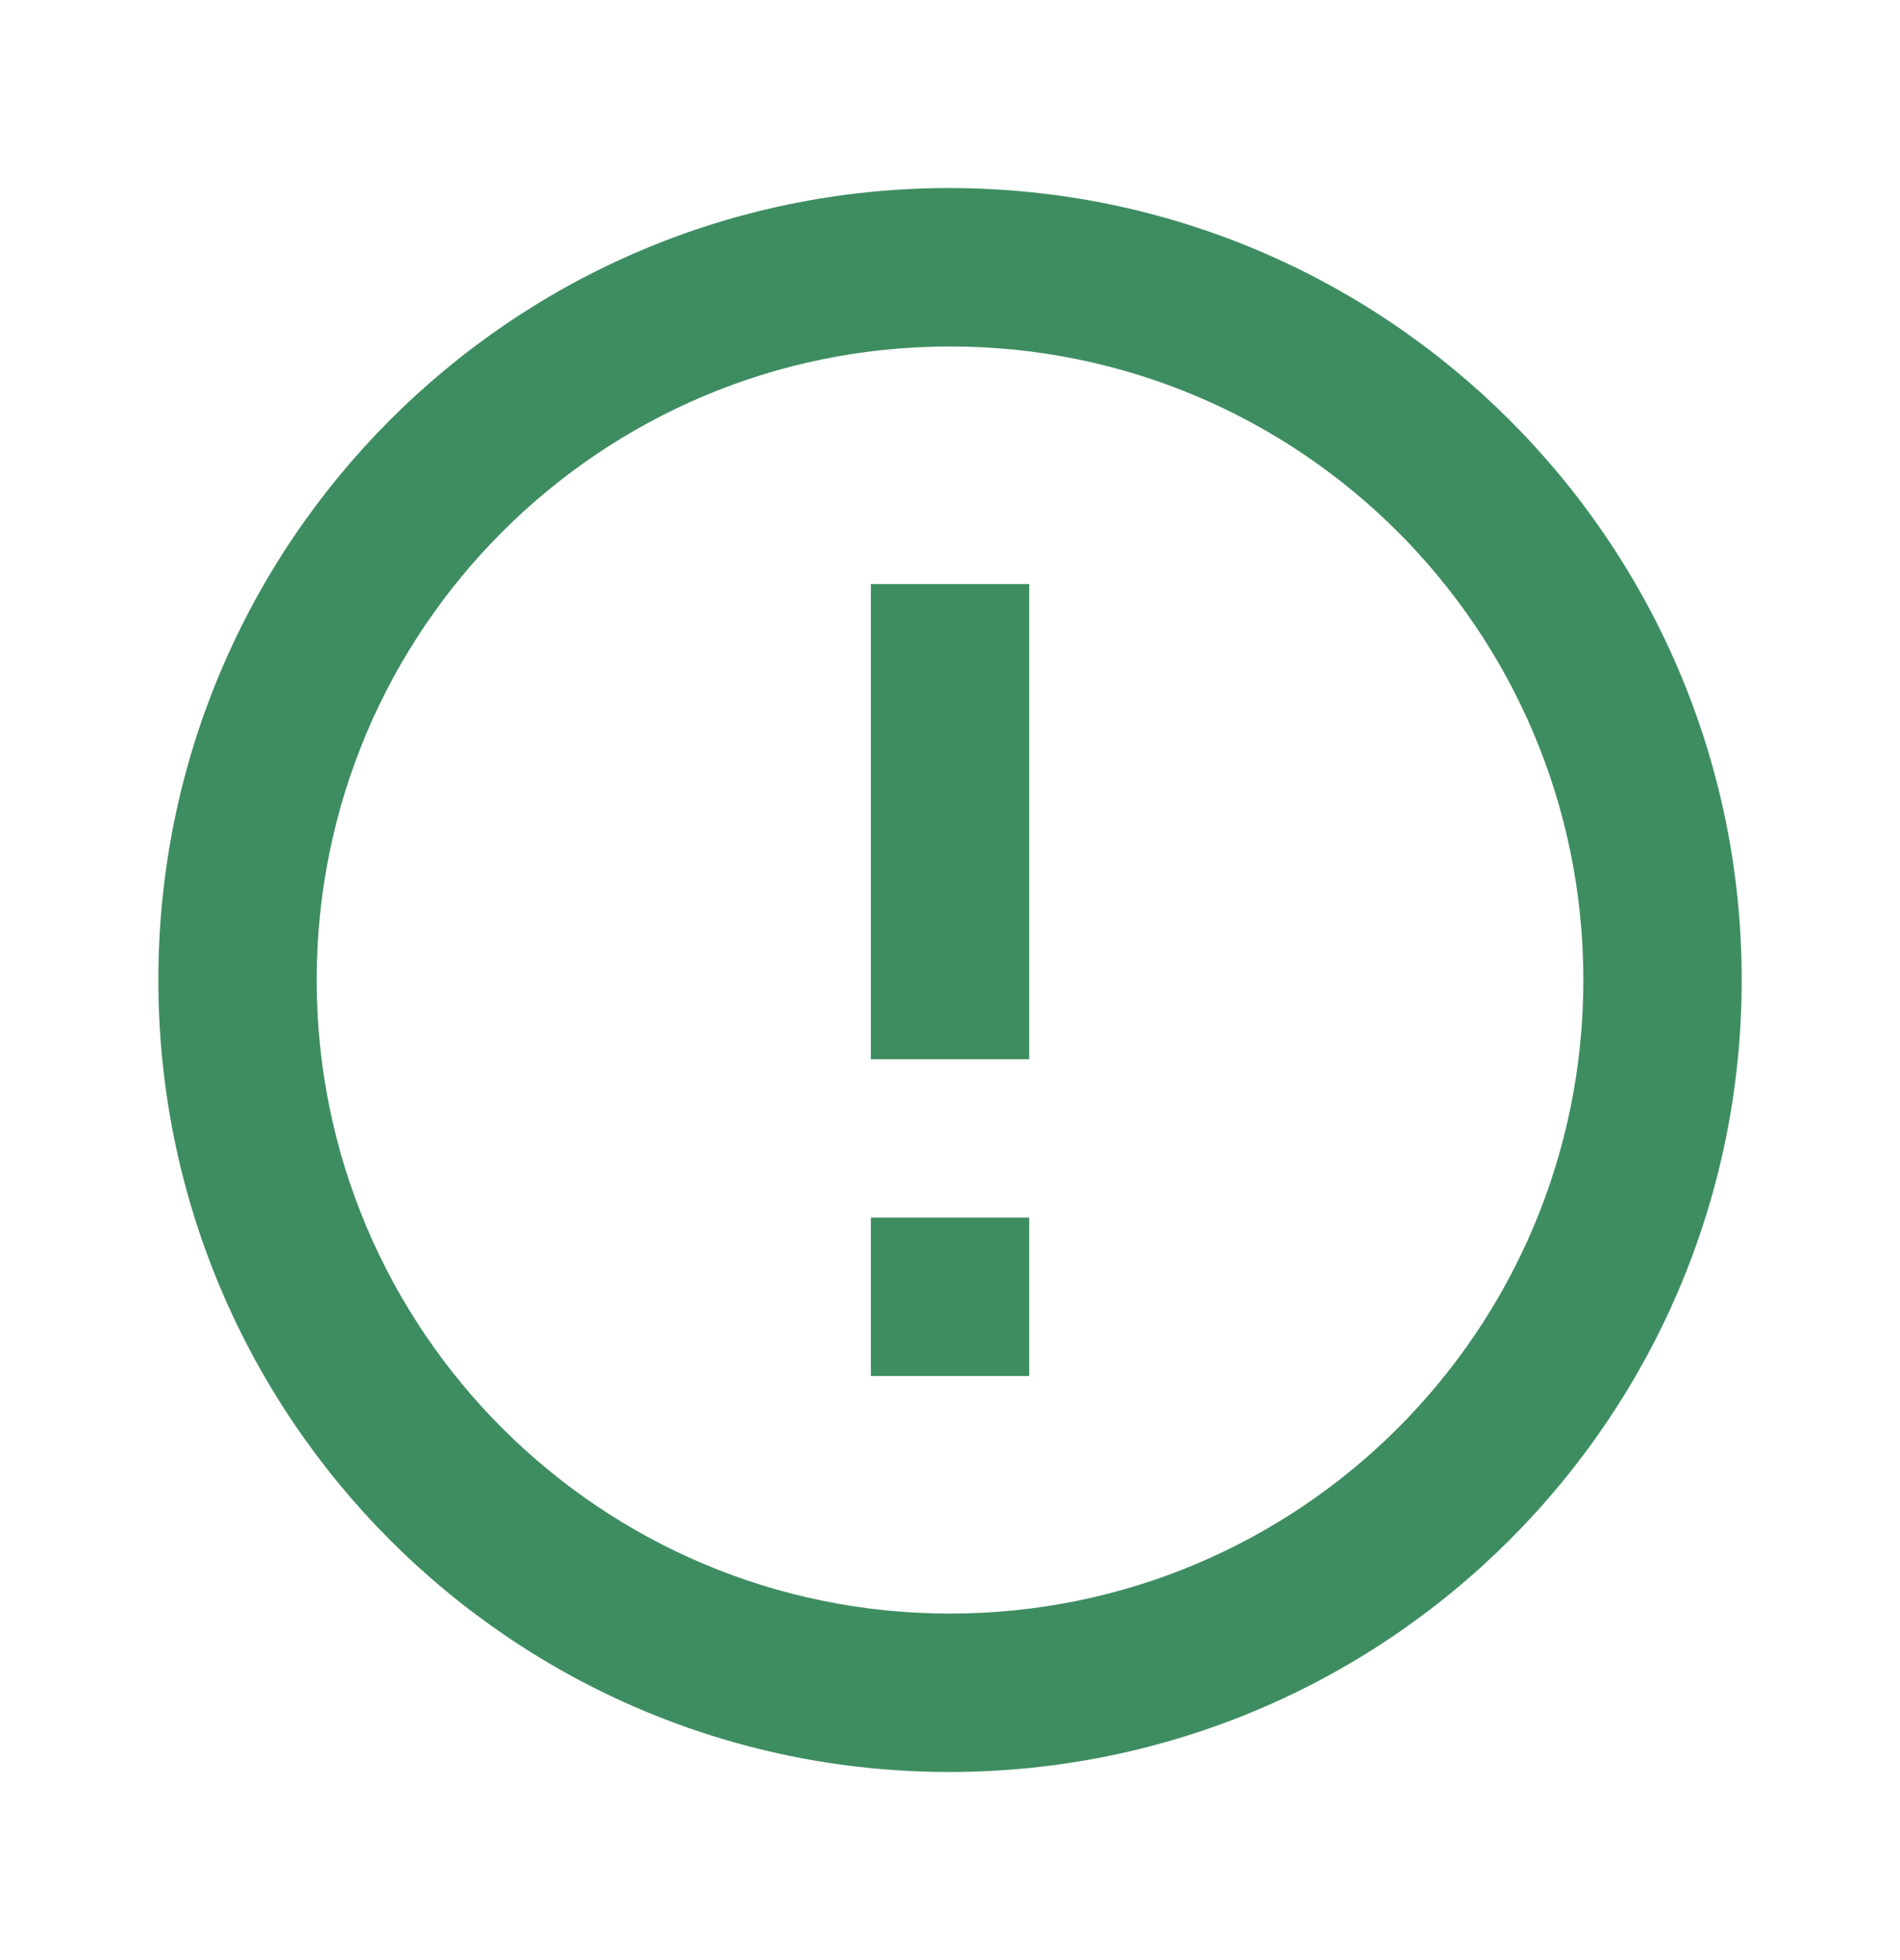 <svg width="32" height="33" viewBox="0 0 32 33" fill="none" xmlns="http://www.w3.org/2000/svg">
<path d="M14.667 20.499H17.334V23.166H14.667V20.499ZM14.667 9.833H17.334V17.833H14.667V9.833ZM15.987 3.166C8.627 3.166 2.667 9.139 2.667 16.499C2.667 23.859 8.627 29.833 15.987 29.833C23.36 29.833 29.334 23.859 29.334 16.499C29.334 9.139 23.36 3.166 15.987 3.166ZM16 27.166C10.107 27.166 5.334 22.393 5.334 16.499C5.334 10.606 10.107 5.833 16 5.833C21.894 5.833 26.667 10.606 26.667 16.499C26.667 22.393 21.894 27.166 16 27.166Z" fill="#3E8D61"/>
</svg>
